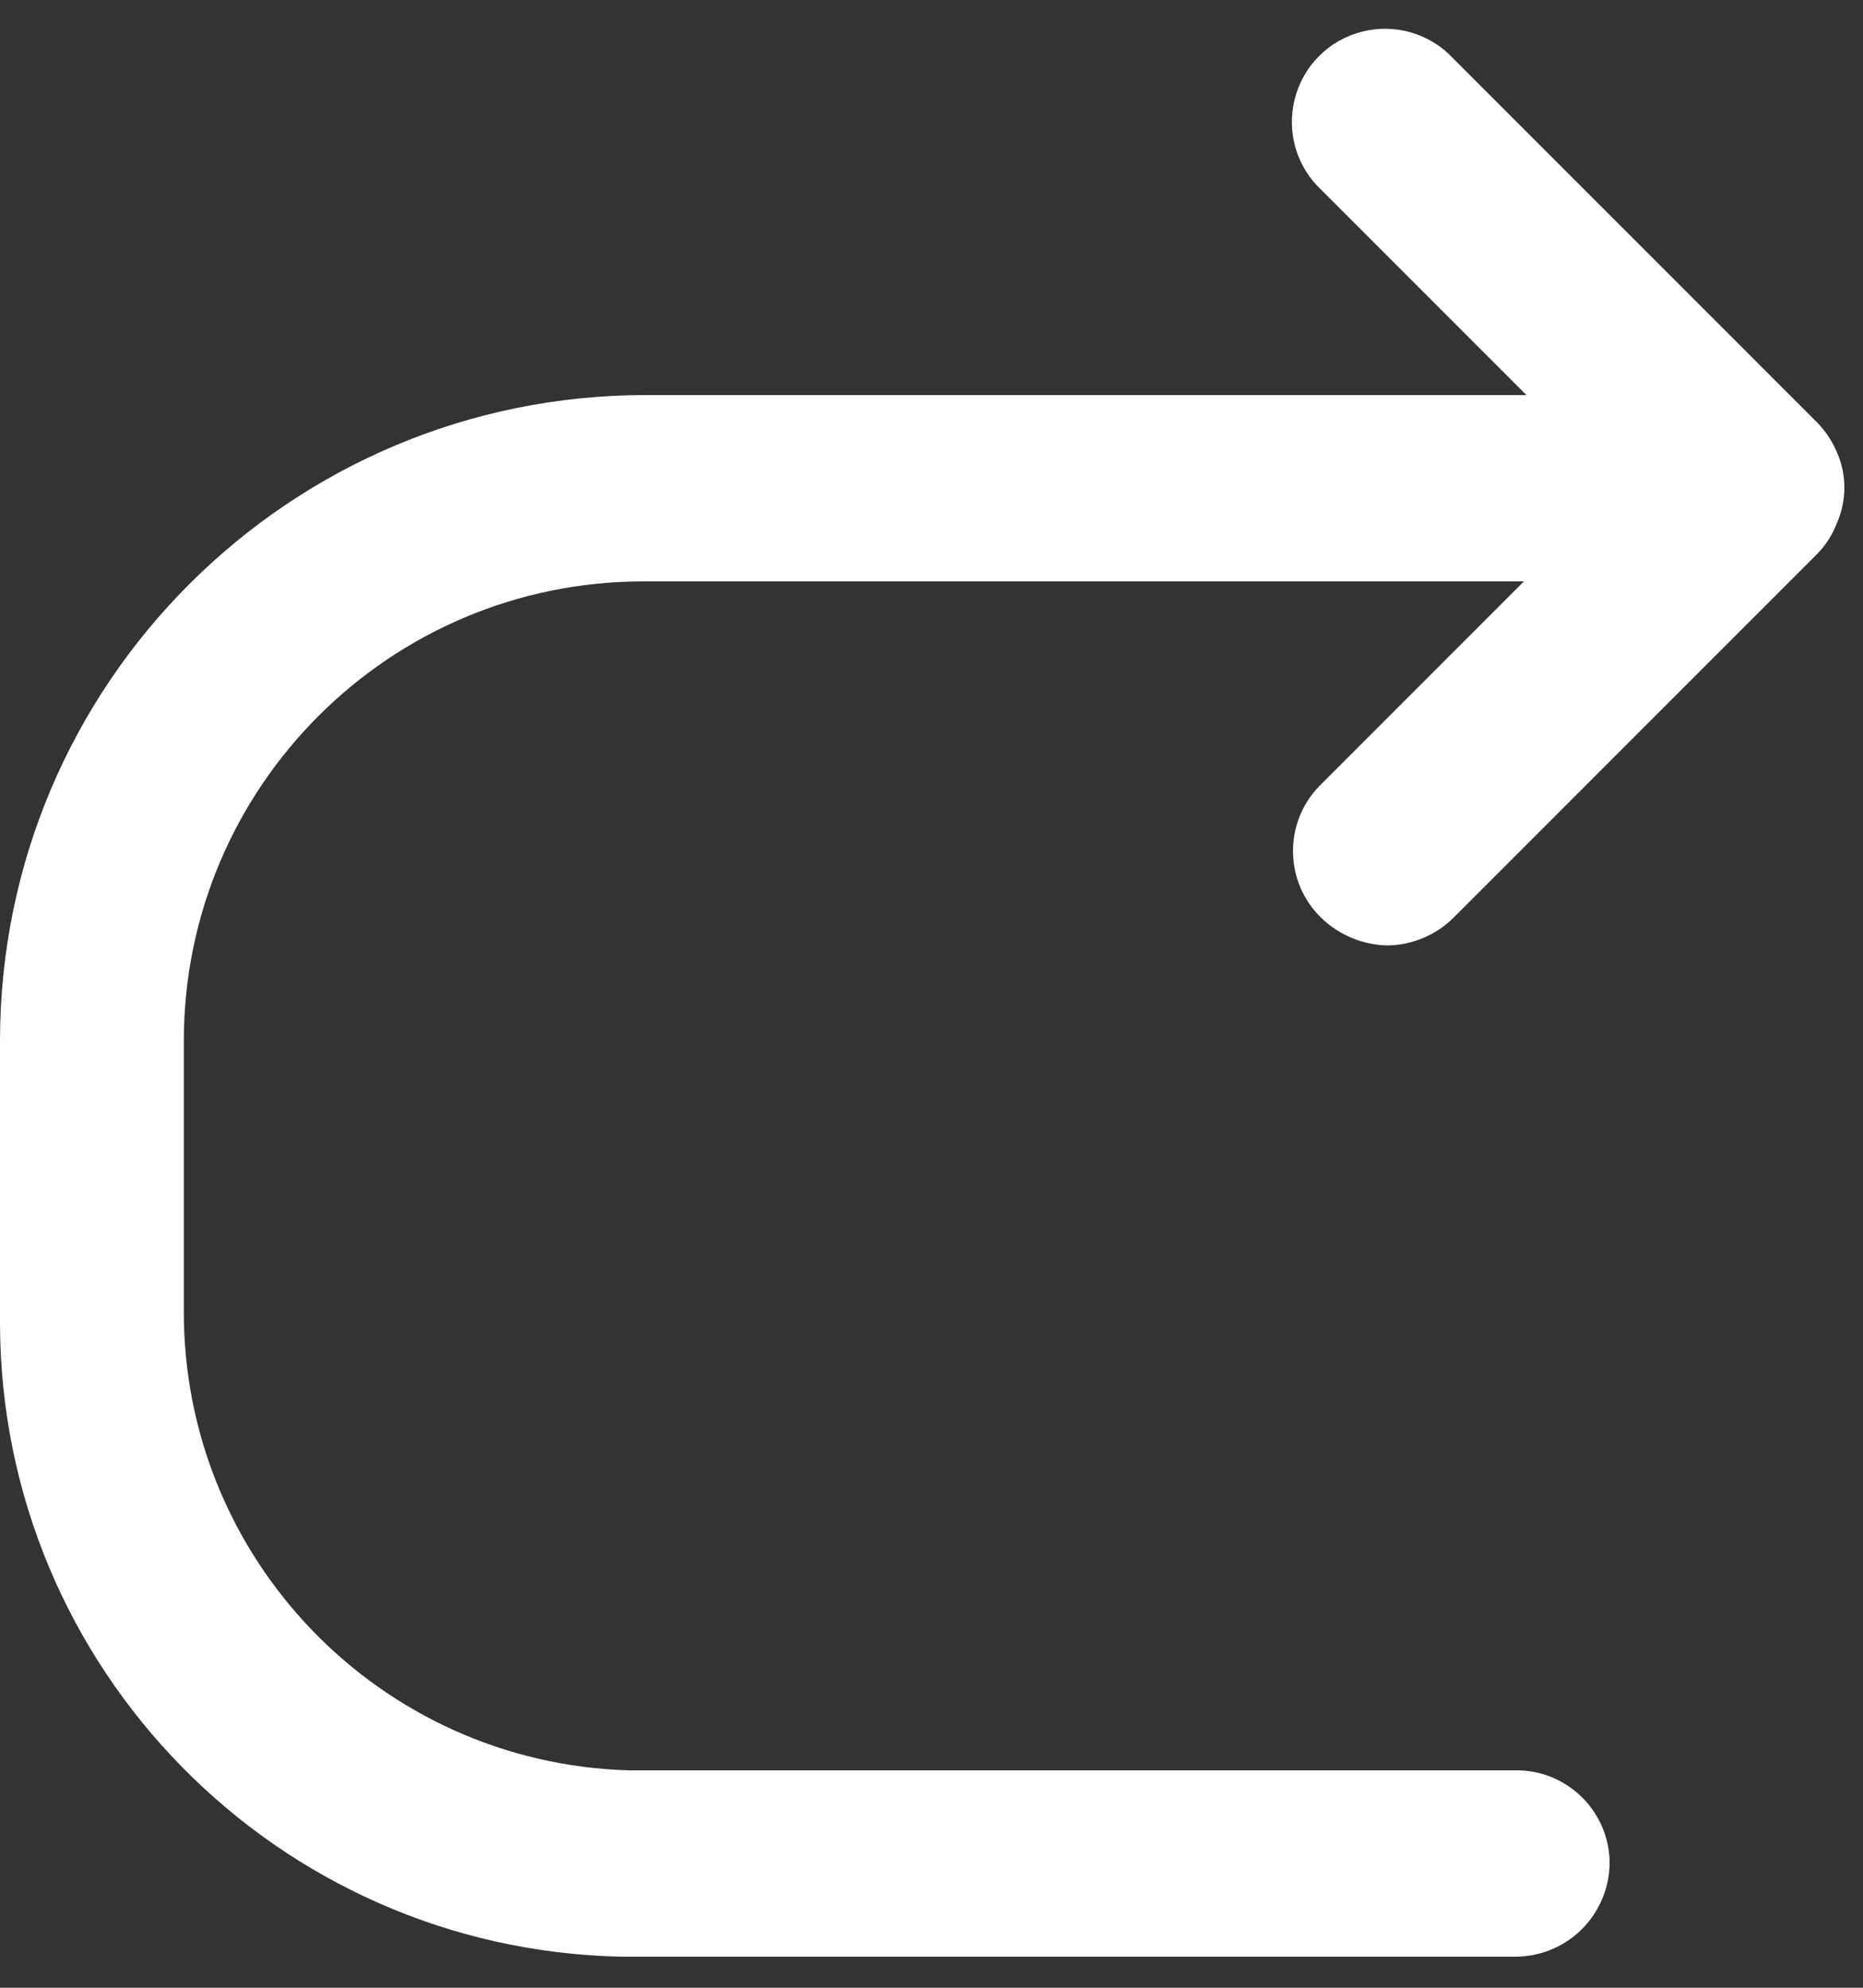 <svg width="15" height="16" viewBox="0 0 15 16" fill="none" xmlns="http://www.w3.org/2000/svg">
<rect x="0" y="0" width="15" height="16" fill="#333333" stroke="none"/>
<path d="M10.64 7.39C10.783 7.527 10.972 7.606 11.17 7.61C11.368 7.608 11.558 7.529 11.7 7.39L14.63 4.46C14.7 4.389 14.755 4.303 14.79 4.21C14.87 4.028 14.87 3.822 14.79 3.64C14.752 3.551 14.698 3.469 14.63 3.4L11.7 0.47C11.513 0.269 11.231 0.187 10.966 0.255C10.7 0.322 10.492 0.53 10.425 0.796C10.357 1.061 10.439 1.343 10.64 1.53L12.29 3.18H5.2C2.328 3.18 0 5.508 0 8.38V10.66C0.01 13.432 2.229 15.69 5 15.75H12.18C12.383 15.755 12.58 15.679 12.727 15.538C12.873 15.397 12.957 15.203 12.96 15C12.96 14.59 12.63 14.255 12.22 14.25H5.06C3.061 14.19 1.474 12.55 1.48 10.55V8.38C1.48 6.336 3.137 4.68 5.18 4.68H12.27L10.62 6.33C10.333 6.628 10.342 7.103 10.64 7.39Z" fill="white"/>
</svg>
